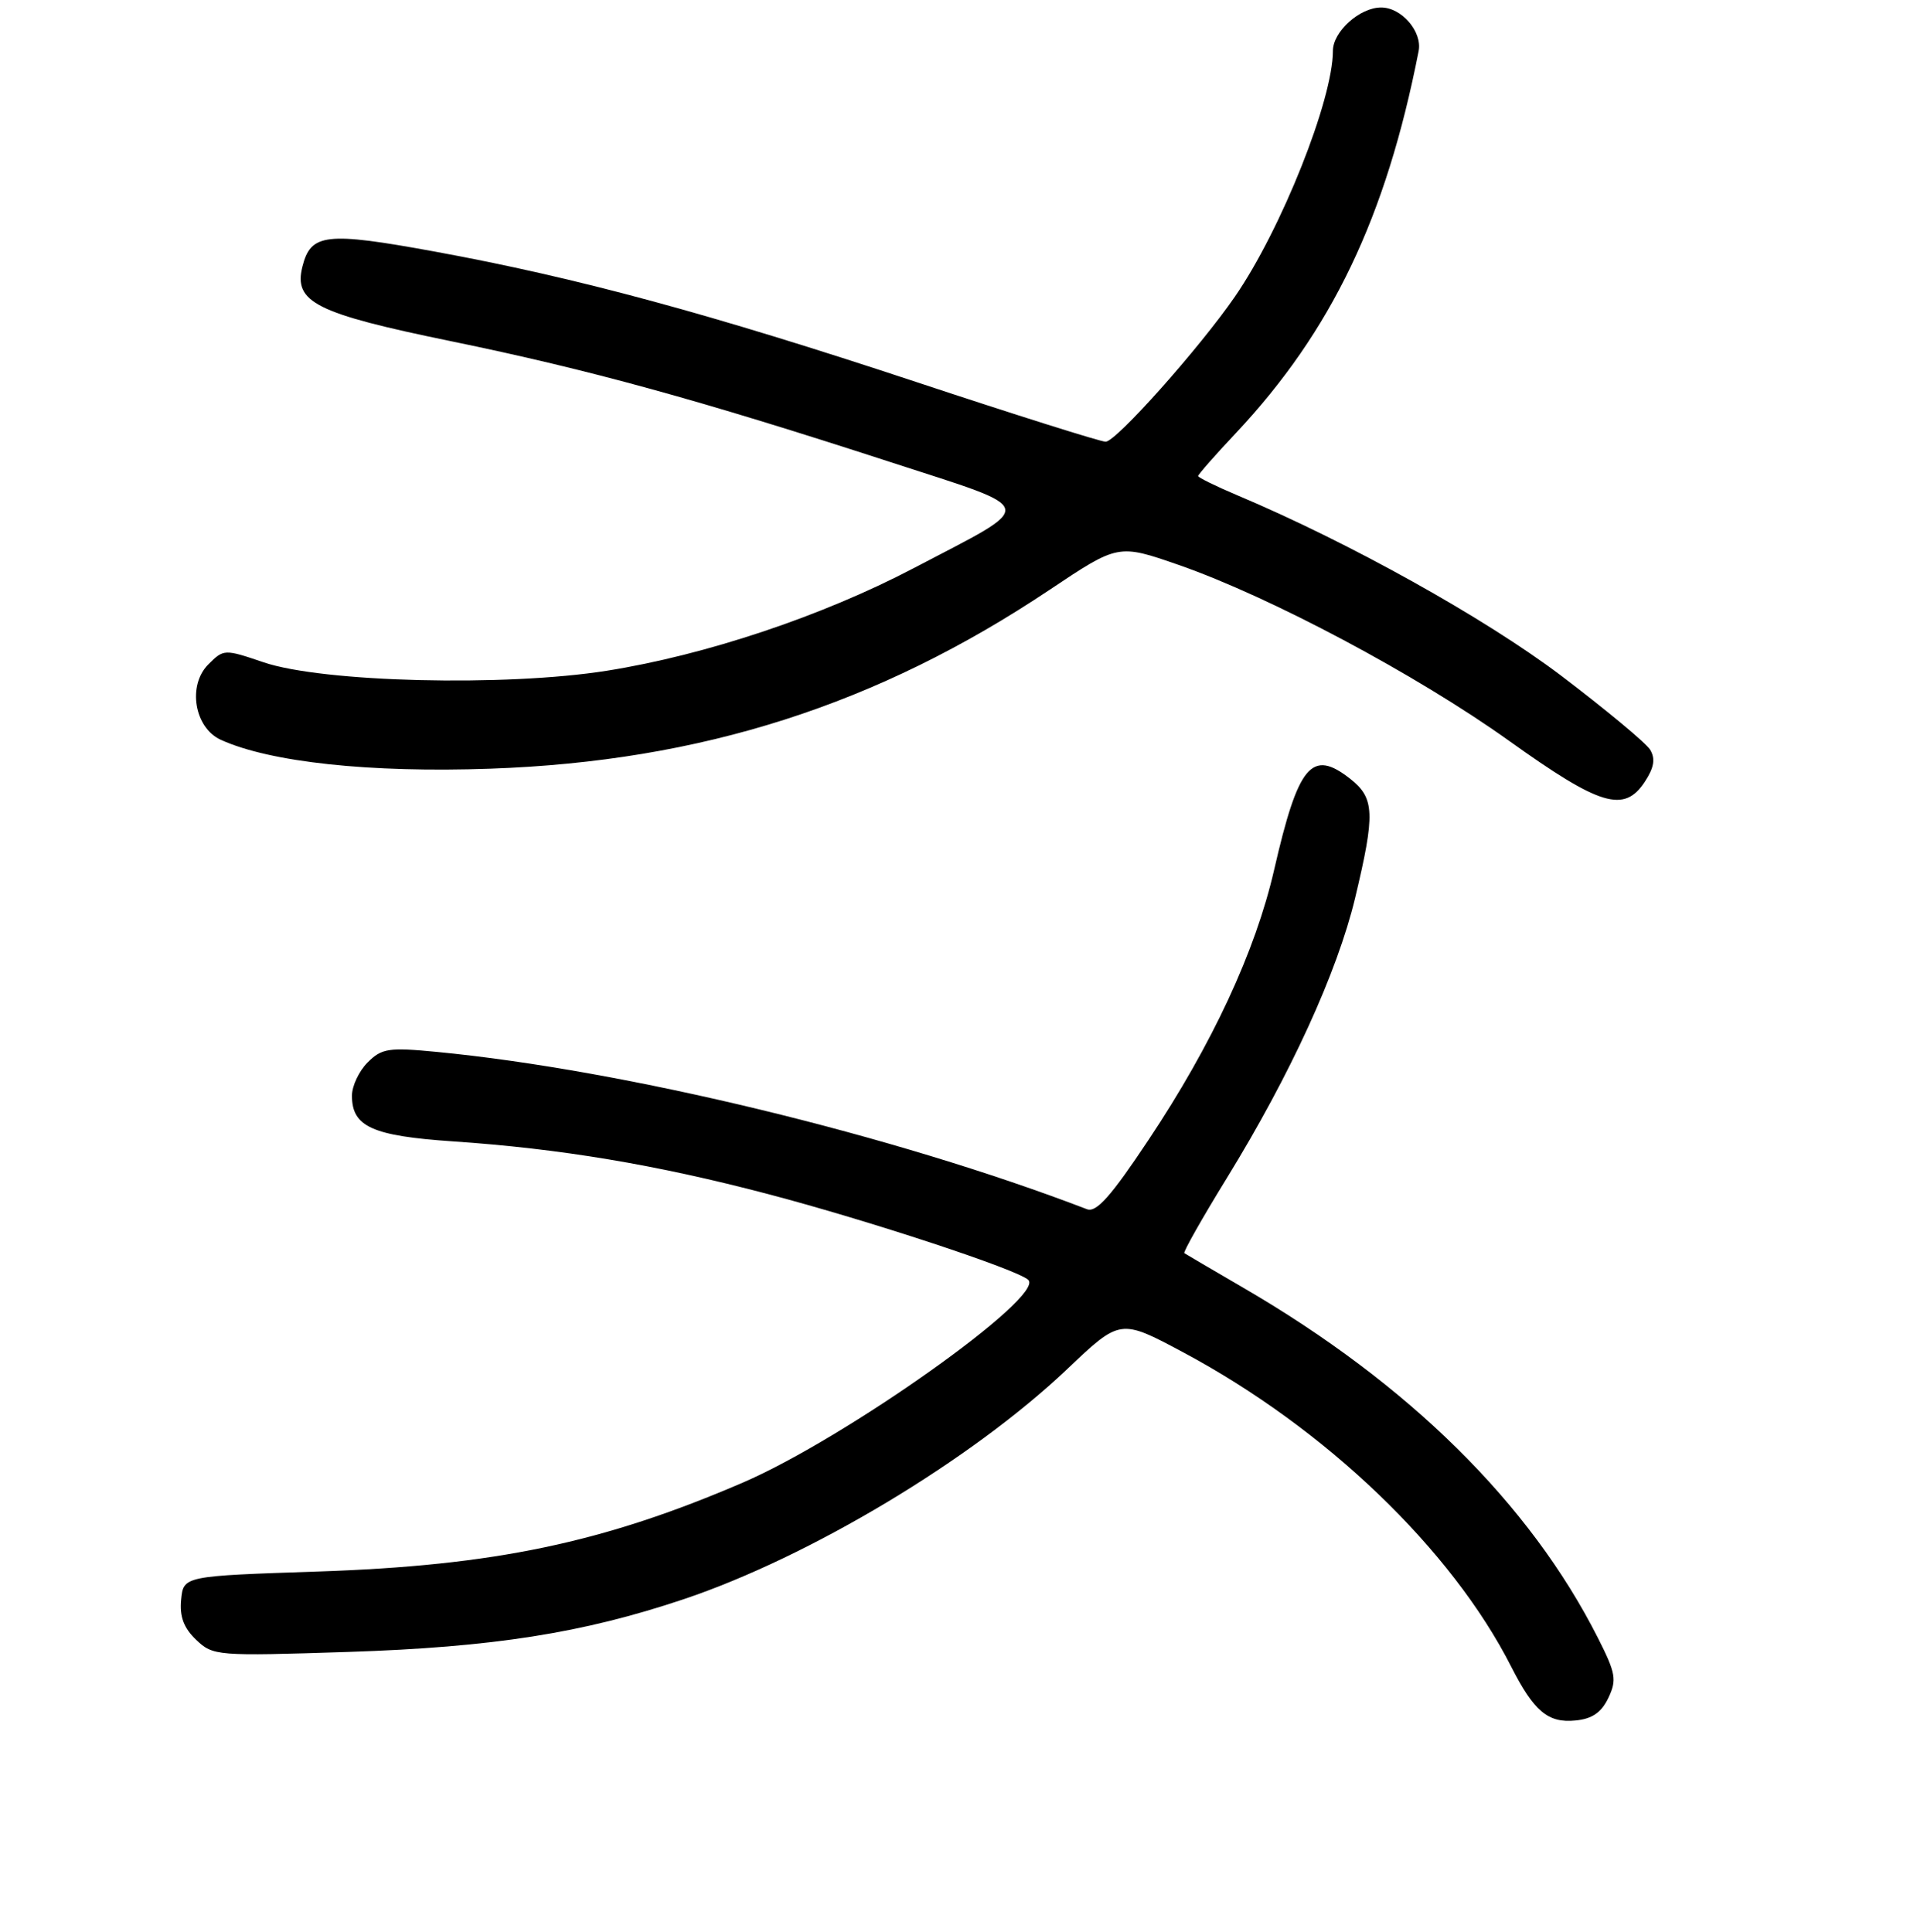 <?xml version="1.0" encoding="UTF-8" standalone="no"?>
<!DOCTYPE svg PUBLIC "-//W3C//DTD SVG 1.1//EN" "http://www.w3.org/Graphics/SVG/1.1/DTD/svg11.dtd" >
<svg xmlns="http://www.w3.org/2000/svg" xmlns:xlink="http://www.w3.org/1999/xlink" version="1.1" viewBox="0 0 256 258">
 <g >
 <path fill="currentColor"
d=" M 214.78 226.79 C 215.93 224.38 215.78 223.49 213.40 218.79 C 204.31 200.82 188.15 184.86 166.00 171.98 C 161.88 169.58 158.35 167.51 158.16 167.38 C 157.97 167.25 160.53 162.72 163.86 157.31 C 172.33 143.53 178.58 129.86 180.96 119.96 C 183.66 108.67 183.58 106.60 180.32 104.03 C 175.17 99.98 173.38 102.12 170.15 116.18 C 167.66 127.04 161.87 139.51 153.37 152.26 C 148.38 159.77 146.41 161.99 145.16 161.51 C 119.36 151.61 83.45 142.92 58.34 140.50 C 51.90 139.88 50.98 140.02 49.09 141.91 C 47.94 143.06 47.00 145.06 47.00 146.35 C 47.00 150.49 49.72 151.72 60.50 152.45 C 74.80 153.42 87.59 155.55 102.50 159.47 C 115.92 162.99 135.88 169.57 137.32 170.95 C 139.61 173.15 112.95 192.09 99.21 198.02 C 80.54 206.06 66.00 209.11 42.50 209.90 C 24.50 210.50 24.50 210.50 24.19 213.66 C 23.97 215.92 24.54 217.44 26.19 219.02 C 28.45 221.17 28.92 221.21 46.50 220.64 C 65.81 220.01 77.81 218.13 91.30 213.60 C 108.13 207.95 129.78 194.96 142.52 182.86 C 149.60 176.13 149.60 176.13 158.00 180.62 C 177.01 190.78 193.85 206.92 201.83 222.65 C 204.84 228.57 206.73 230.16 210.37 229.80 C 212.61 229.59 213.85 228.74 214.78 226.79 Z  M 219.66 104.40 C 220.89 102.53 221.08 101.34 220.37 100.15 C 219.82 99.24 214.45 94.78 208.44 90.22 C 198.29 82.55 180.15 72.44 165.25 66.16 C 162.36 64.94 160.00 63.78 160.00 63.58 C 160.00 63.38 162.26 60.80 165.03 57.86 C 177.83 44.22 185.10 29.03 189.45 6.81 C 189.95 4.23 187.17 1.00 184.44 1.00 C 181.58 1.00 178.00 4.22 178.00 6.79 C 178.00 13.32 171.11 30.62 164.93 39.60 C 160.21 46.46 149.04 59.00 147.65 59.00 C 146.98 59.00 135.65 55.43 122.47 51.06 C 94.82 41.90 77.04 37.08 58.05 33.60 C 43.50 30.94 41.50 31.17 40.38 35.62 C 39.19 40.37 42.16 41.86 60.26 45.58 C 78.76 49.39 93.32 53.40 118.85 61.70 C 138.96 68.25 138.72 67.13 121.95 75.92 C 109.75 82.31 94.21 87.50 81.03 89.59 C 67.45 91.74 43.09 91.14 35.20 88.46 C 29.96 86.68 29.87 86.69 27.82 88.74 C 25.01 91.54 25.95 97.20 29.48 98.81 C 36.07 101.81 49.42 103.24 65.50 102.67 C 93.68 101.68 117.18 94.15 140.18 78.77 C 149.33 72.65 149.33 72.65 157.42 75.46 C 169.62 79.71 189.19 90.13 201.50 98.93 C 213.71 107.67 216.89 108.63 219.66 104.40 Z "/>
</g>
</svg>